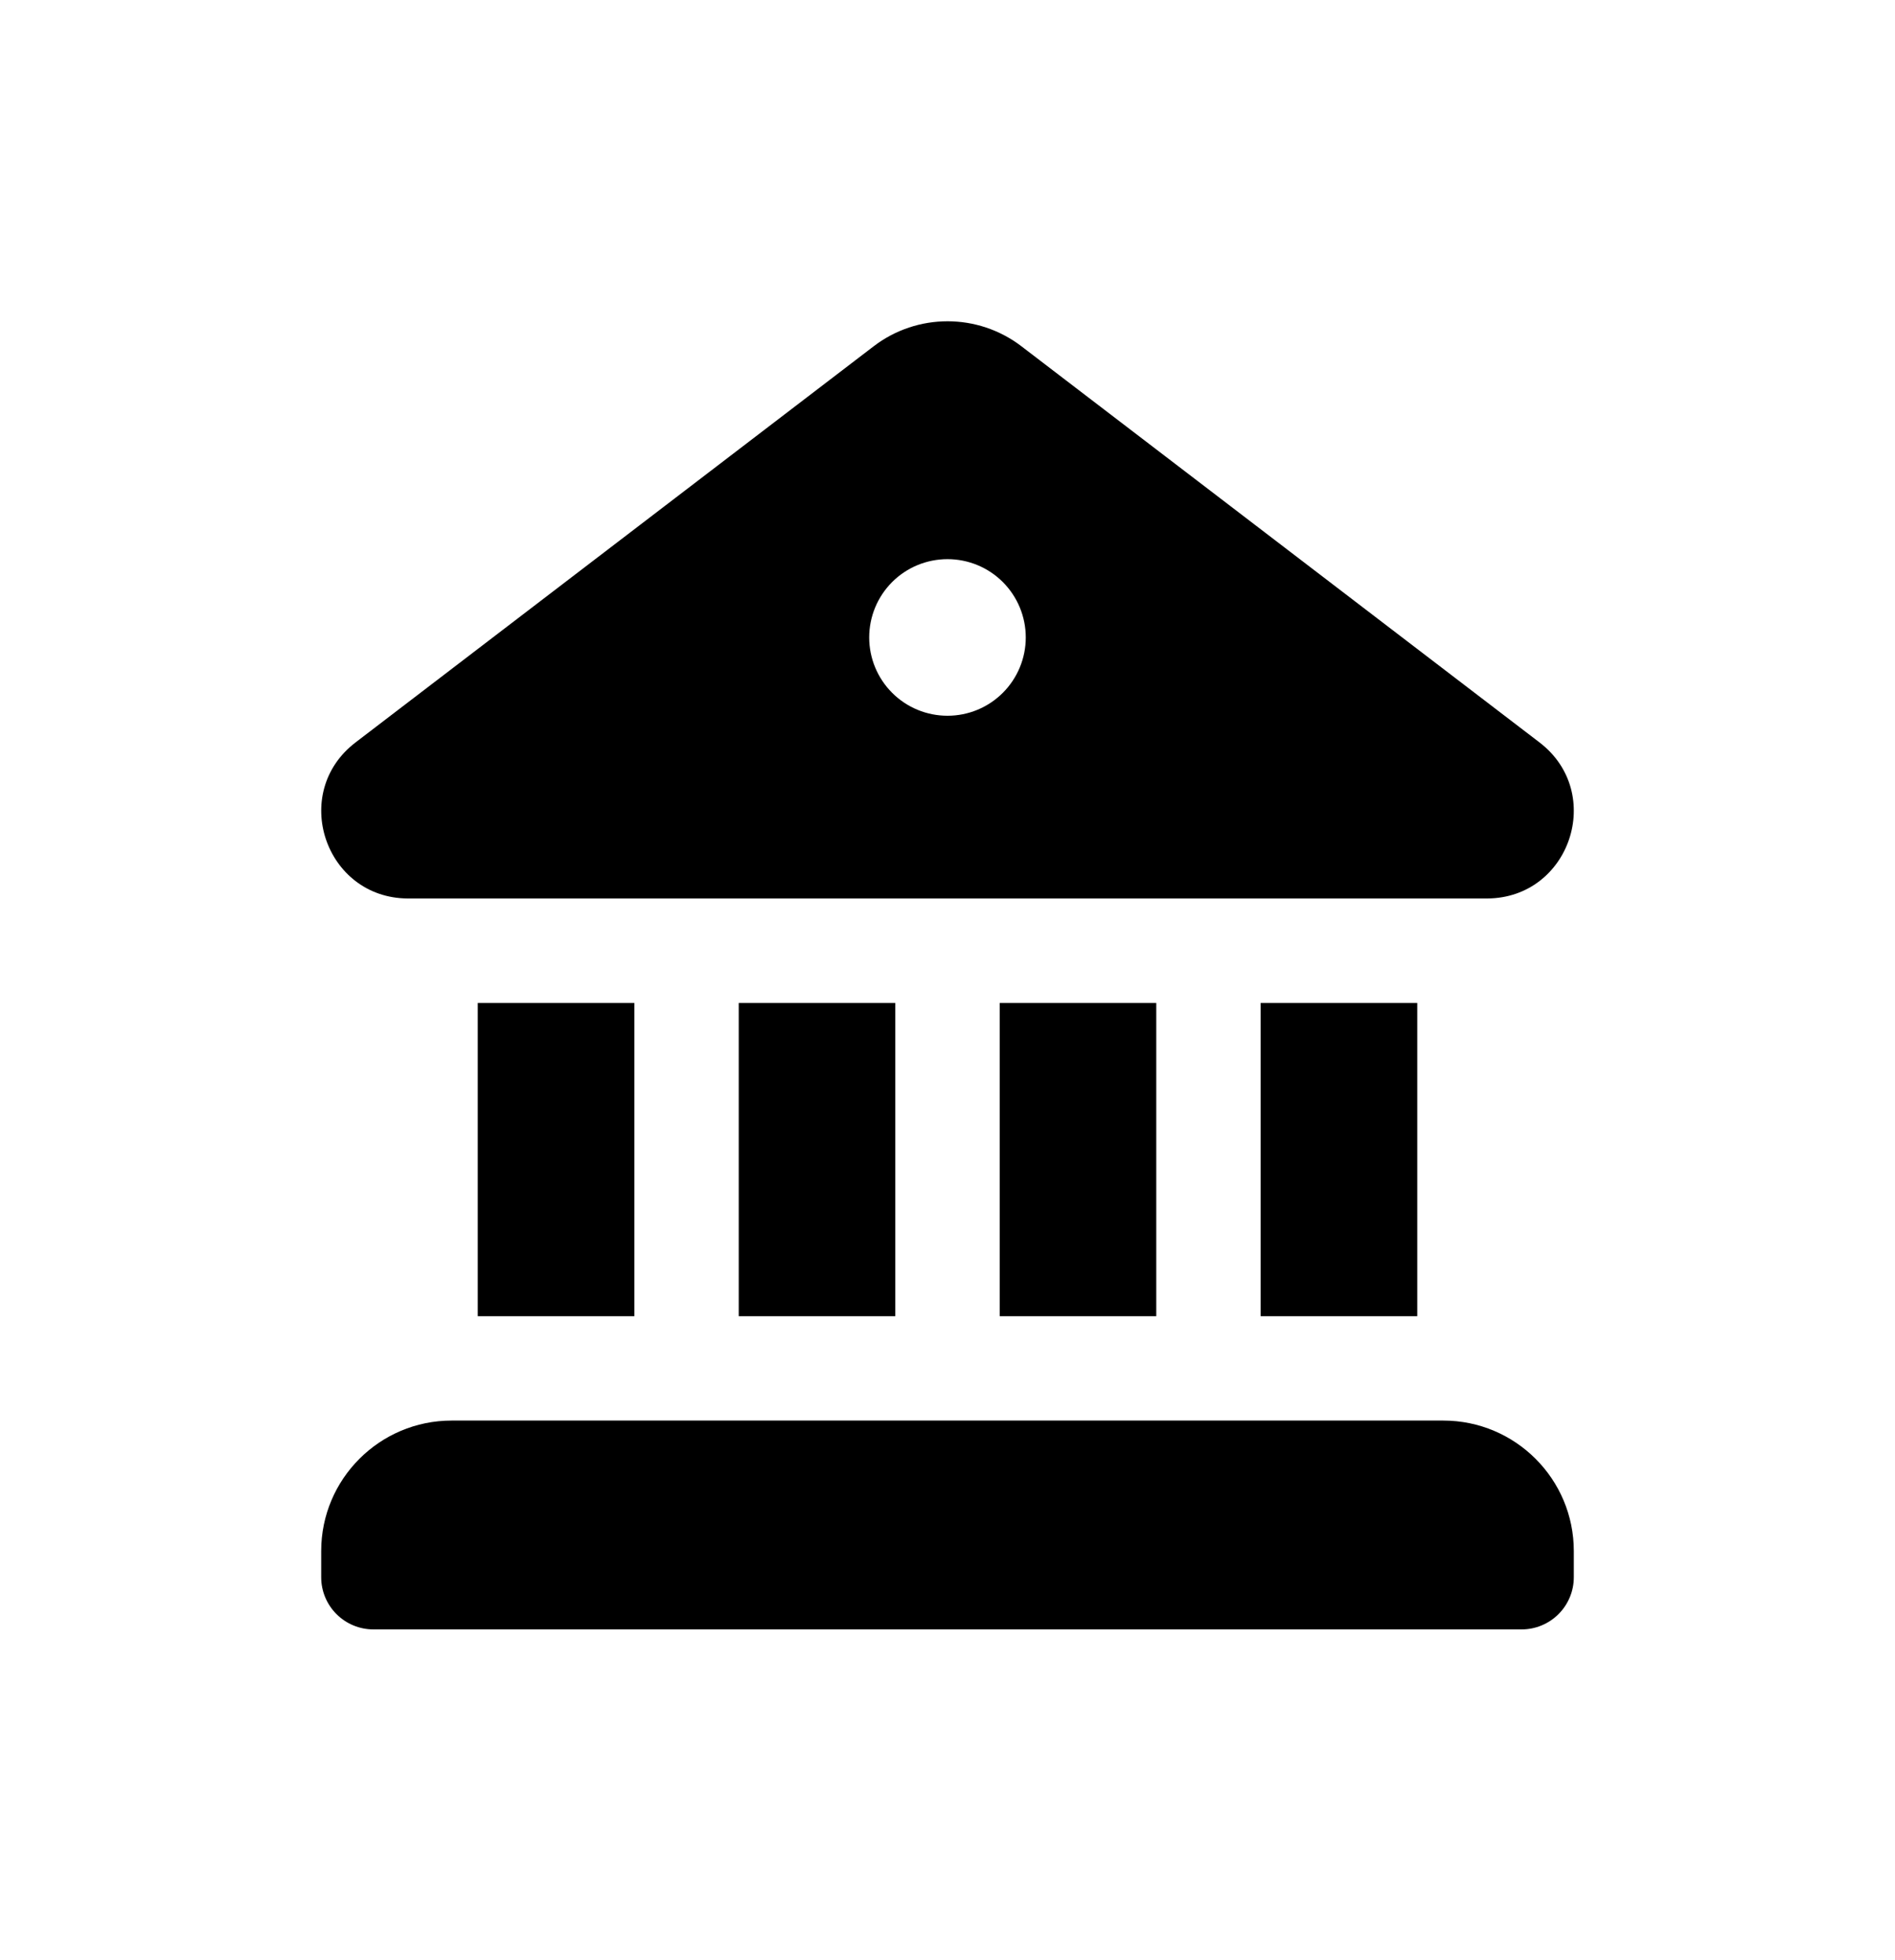 <svg width="59" height="61" viewBox="0 0 59 61" fill="none" xmlns="http://www.w3.org/2000/svg">
<g filter="url(#filter0_dd)">
<path fill-rule="evenodd" clip-rule="evenodd" d="M31.804 10.78C30.445 9.74 28.557 9.74 27.199 10.78L11.072 23.107C9.015 24.677 10.12 27.953 12.697 27.966H46.302C48.883 27.953 49.984 24.677 47.93 23.107L31.804 10.78ZM31.223 21.564C30.766 22.022 30.146 22.278 29.5 22.278C28.853 22.278 28.233 22.022 27.776 21.564C27.319 21.107 27.062 20.487 27.062 19.841C27.062 19.195 27.319 18.575 27.776 18.117C28.233 17.66 28.853 17.404 29.5 17.404C30.146 17.404 30.766 17.66 31.223 18.117C31.68 18.575 31.937 19.195 31.937 19.841C31.937 20.487 31.68 21.107 31.223 21.564ZM14.875 40.966V31.216H19.75V40.966H14.875ZM23 31.216V40.966H27.875V31.216H23ZM31.125 40.966V31.216H36V40.966H31.125ZM39.25 31.216V40.966H44.125V31.216H39.25ZM14.062 44.216C11.82 44.216 10 46.036 10 48.278V49.091C10 49.522 10.171 49.935 10.476 50.24C10.781 50.545 11.194 50.716 11.625 50.716H47.375C47.806 50.716 48.219 50.545 48.524 50.24C48.829 49.935 49 49.522 49 49.091V48.278C49 46.036 47.18 44.216 44.937 44.216H14.062Z" fill="black"/>
</g>
<defs>
<filter id="filter0_dd" x="0.65" y="0.65" width="57.7" height="59.416" filterUnits="userSpaceOnUse" color-interpolation-filters="sRGB">
<feFlood flood-opacity="0" result="BackgroundImageFix"/>
<feColorMatrix in="SourceAlpha" type="matrix" values="0 0 0 0 0 0 0 0 0 0 0 0 0 0 0 0 0 0 127 0"/>
<feOffset dx="-2" dy="-2"/>
<feGaussianBlur stdDeviation="3.675"/>
<feColorMatrix type="matrix" values="0 0 0 0 0.749 0 0 0 0 0.937 0 0 0 0 0 0 0 0 1 0"/>
<feBlend mode="normal" in2="BackgroundImageFix" result="effect1_dropShadow"/>
<feColorMatrix in="SourceAlpha" type="matrix" values="0 0 0 0 0 0 0 0 0 0 0 0 0 0 0 0 0 0 127 0"/>
<feOffset dx="2" dy="2"/>
<feGaussianBlur stdDeviation="3.675"/>
<feColorMatrix type="matrix" values="0 0 0 0 0.365 0 0 0 0 0.969 0 0 0 0 0.643 0 0 0 1 0"/>
<feBlend mode="normal" in2="effect1_dropShadow" result="effect2_dropShadow"/>
<feBlend mode="normal" in="SourceGraphic" in2="effect2_dropShadow" result="shape"/>
</filter>
</defs>
</svg>
